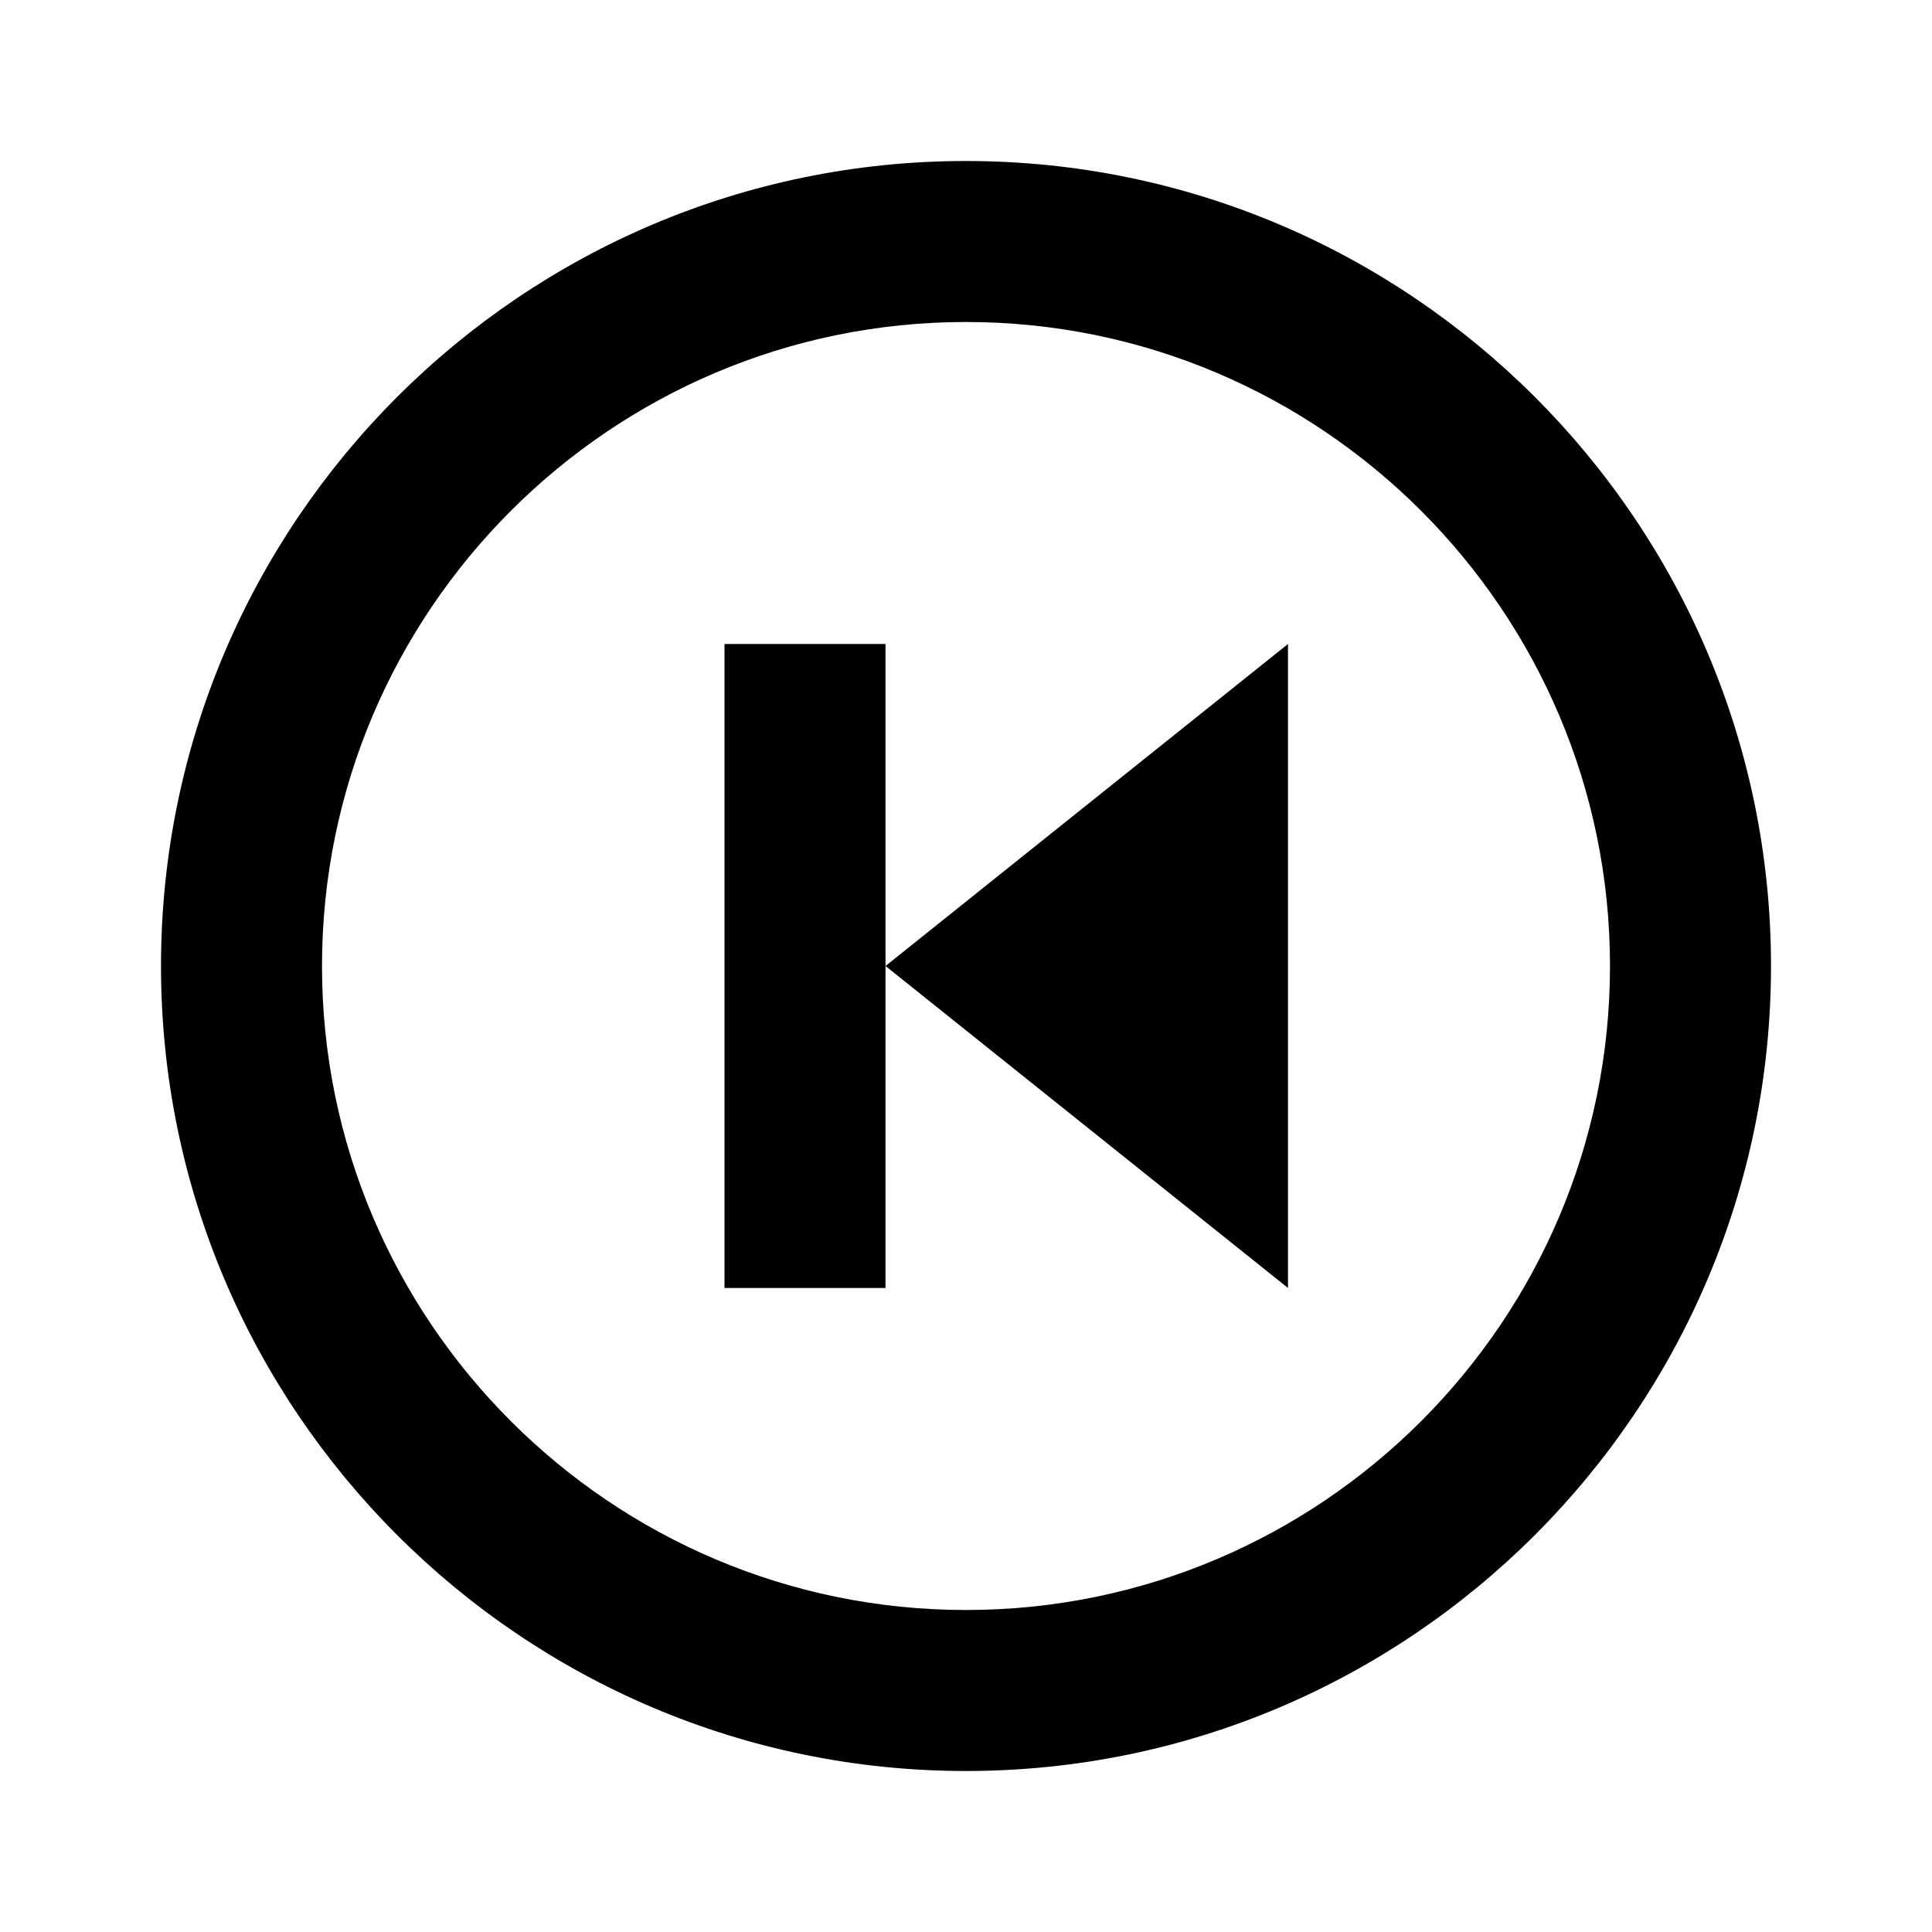 <svg xmlns="http://www.w3.org/2000/svg" viewBox="0 0 24 24">
<path d="M12 2C6.486 2 2 6.486 2 12s4.486 10 10 10 10-4.486 10-10S17.514 2 12 2zm0 18c-4.411 0-8-3.589-8-8s3.589-8 8-8 8 3.589 8 8-3.589 8-8 8z"/>
<path d="M16 16V8l-5 4zM9 8v8h2V8z"/>
</svg>